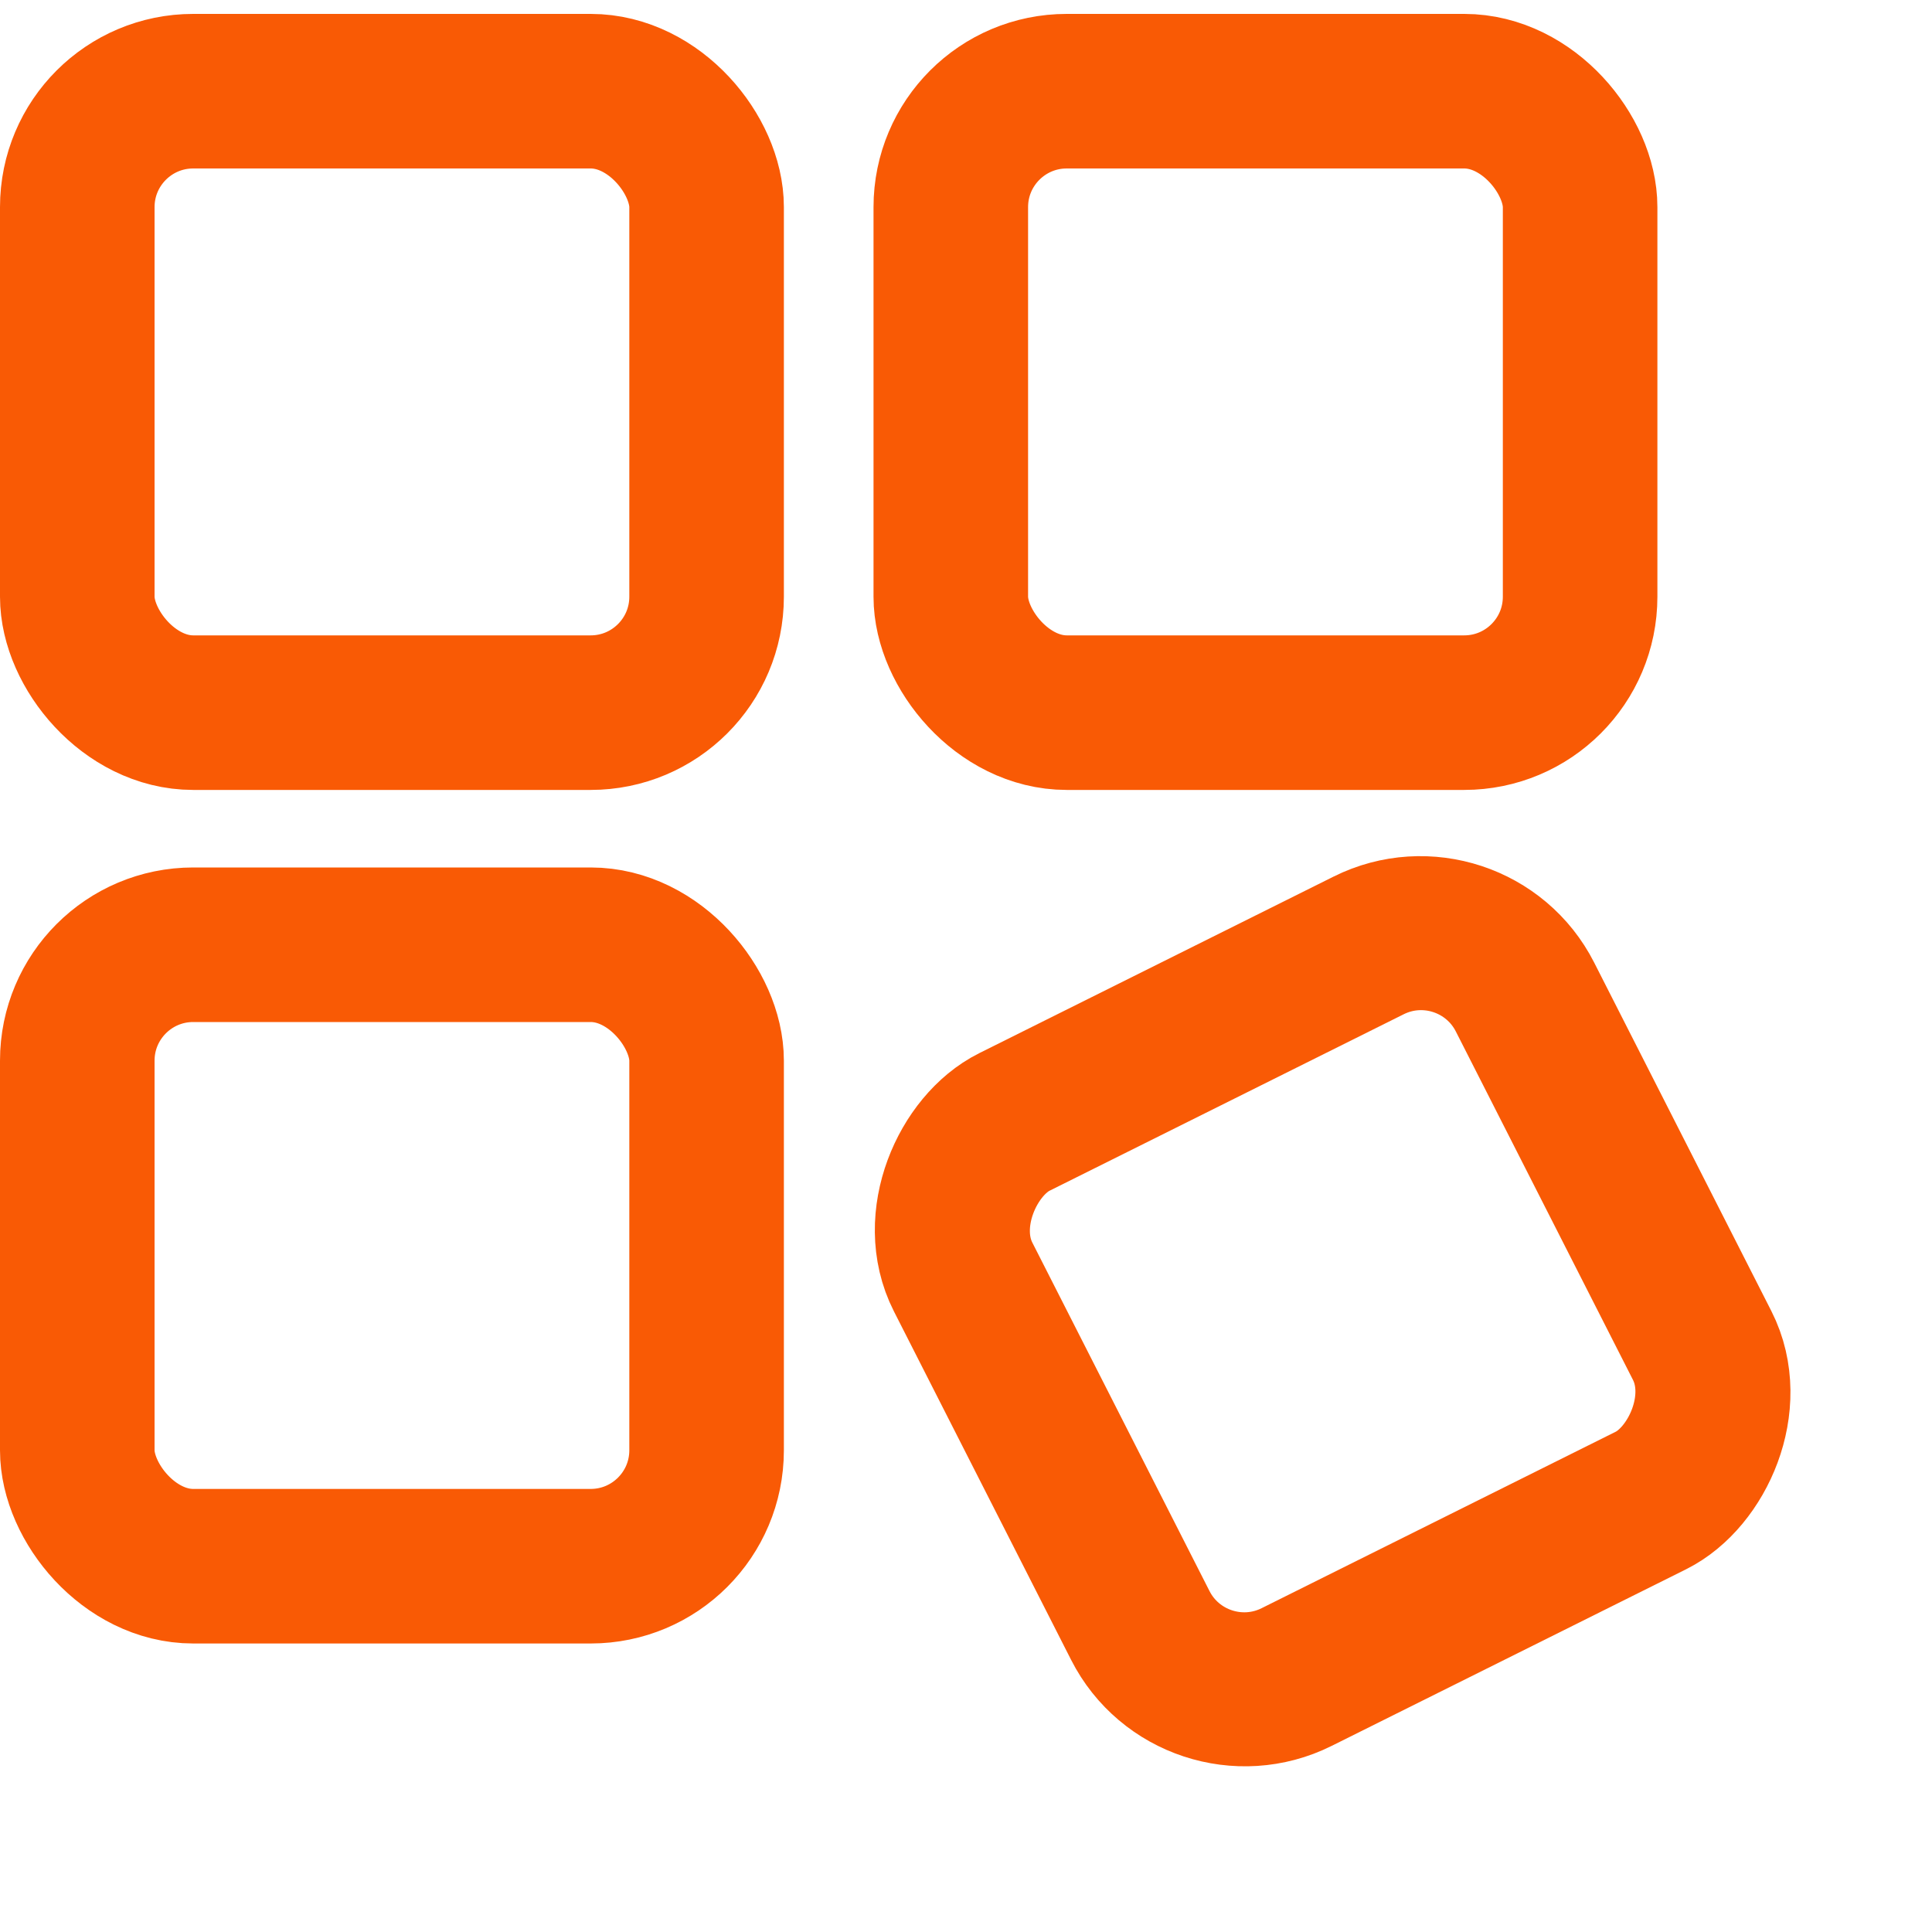 <svg width="15" height="15" viewBox="0 0 15 15" fill="none" xmlns="http://www.w3.org/2000/svg">
<rect x="0.6" y="0.708" width="4.886" height="4.825" rx="0.9" stroke="#F95A05" stroke-width="1.2"/>
<rect x="0.6" y="7.335" width="4.886" height="4.825" rx="0.9" stroke="#F95A05" stroke-width="1.2"/>
<rect x="-0.265" y="0.802" width="4.837" height="4.874" rx="0.9" transform="matrix(0.453 0.891 -0.895 0.446 12.27 6.817)" stroke="#F95A05" stroke-width="1.2"/>
<rect x="7.382" y="0.708" width="4.886" height="4.825" rx="0.9" stroke="#F95A05" stroke-width="1.2"/>
</svg>
